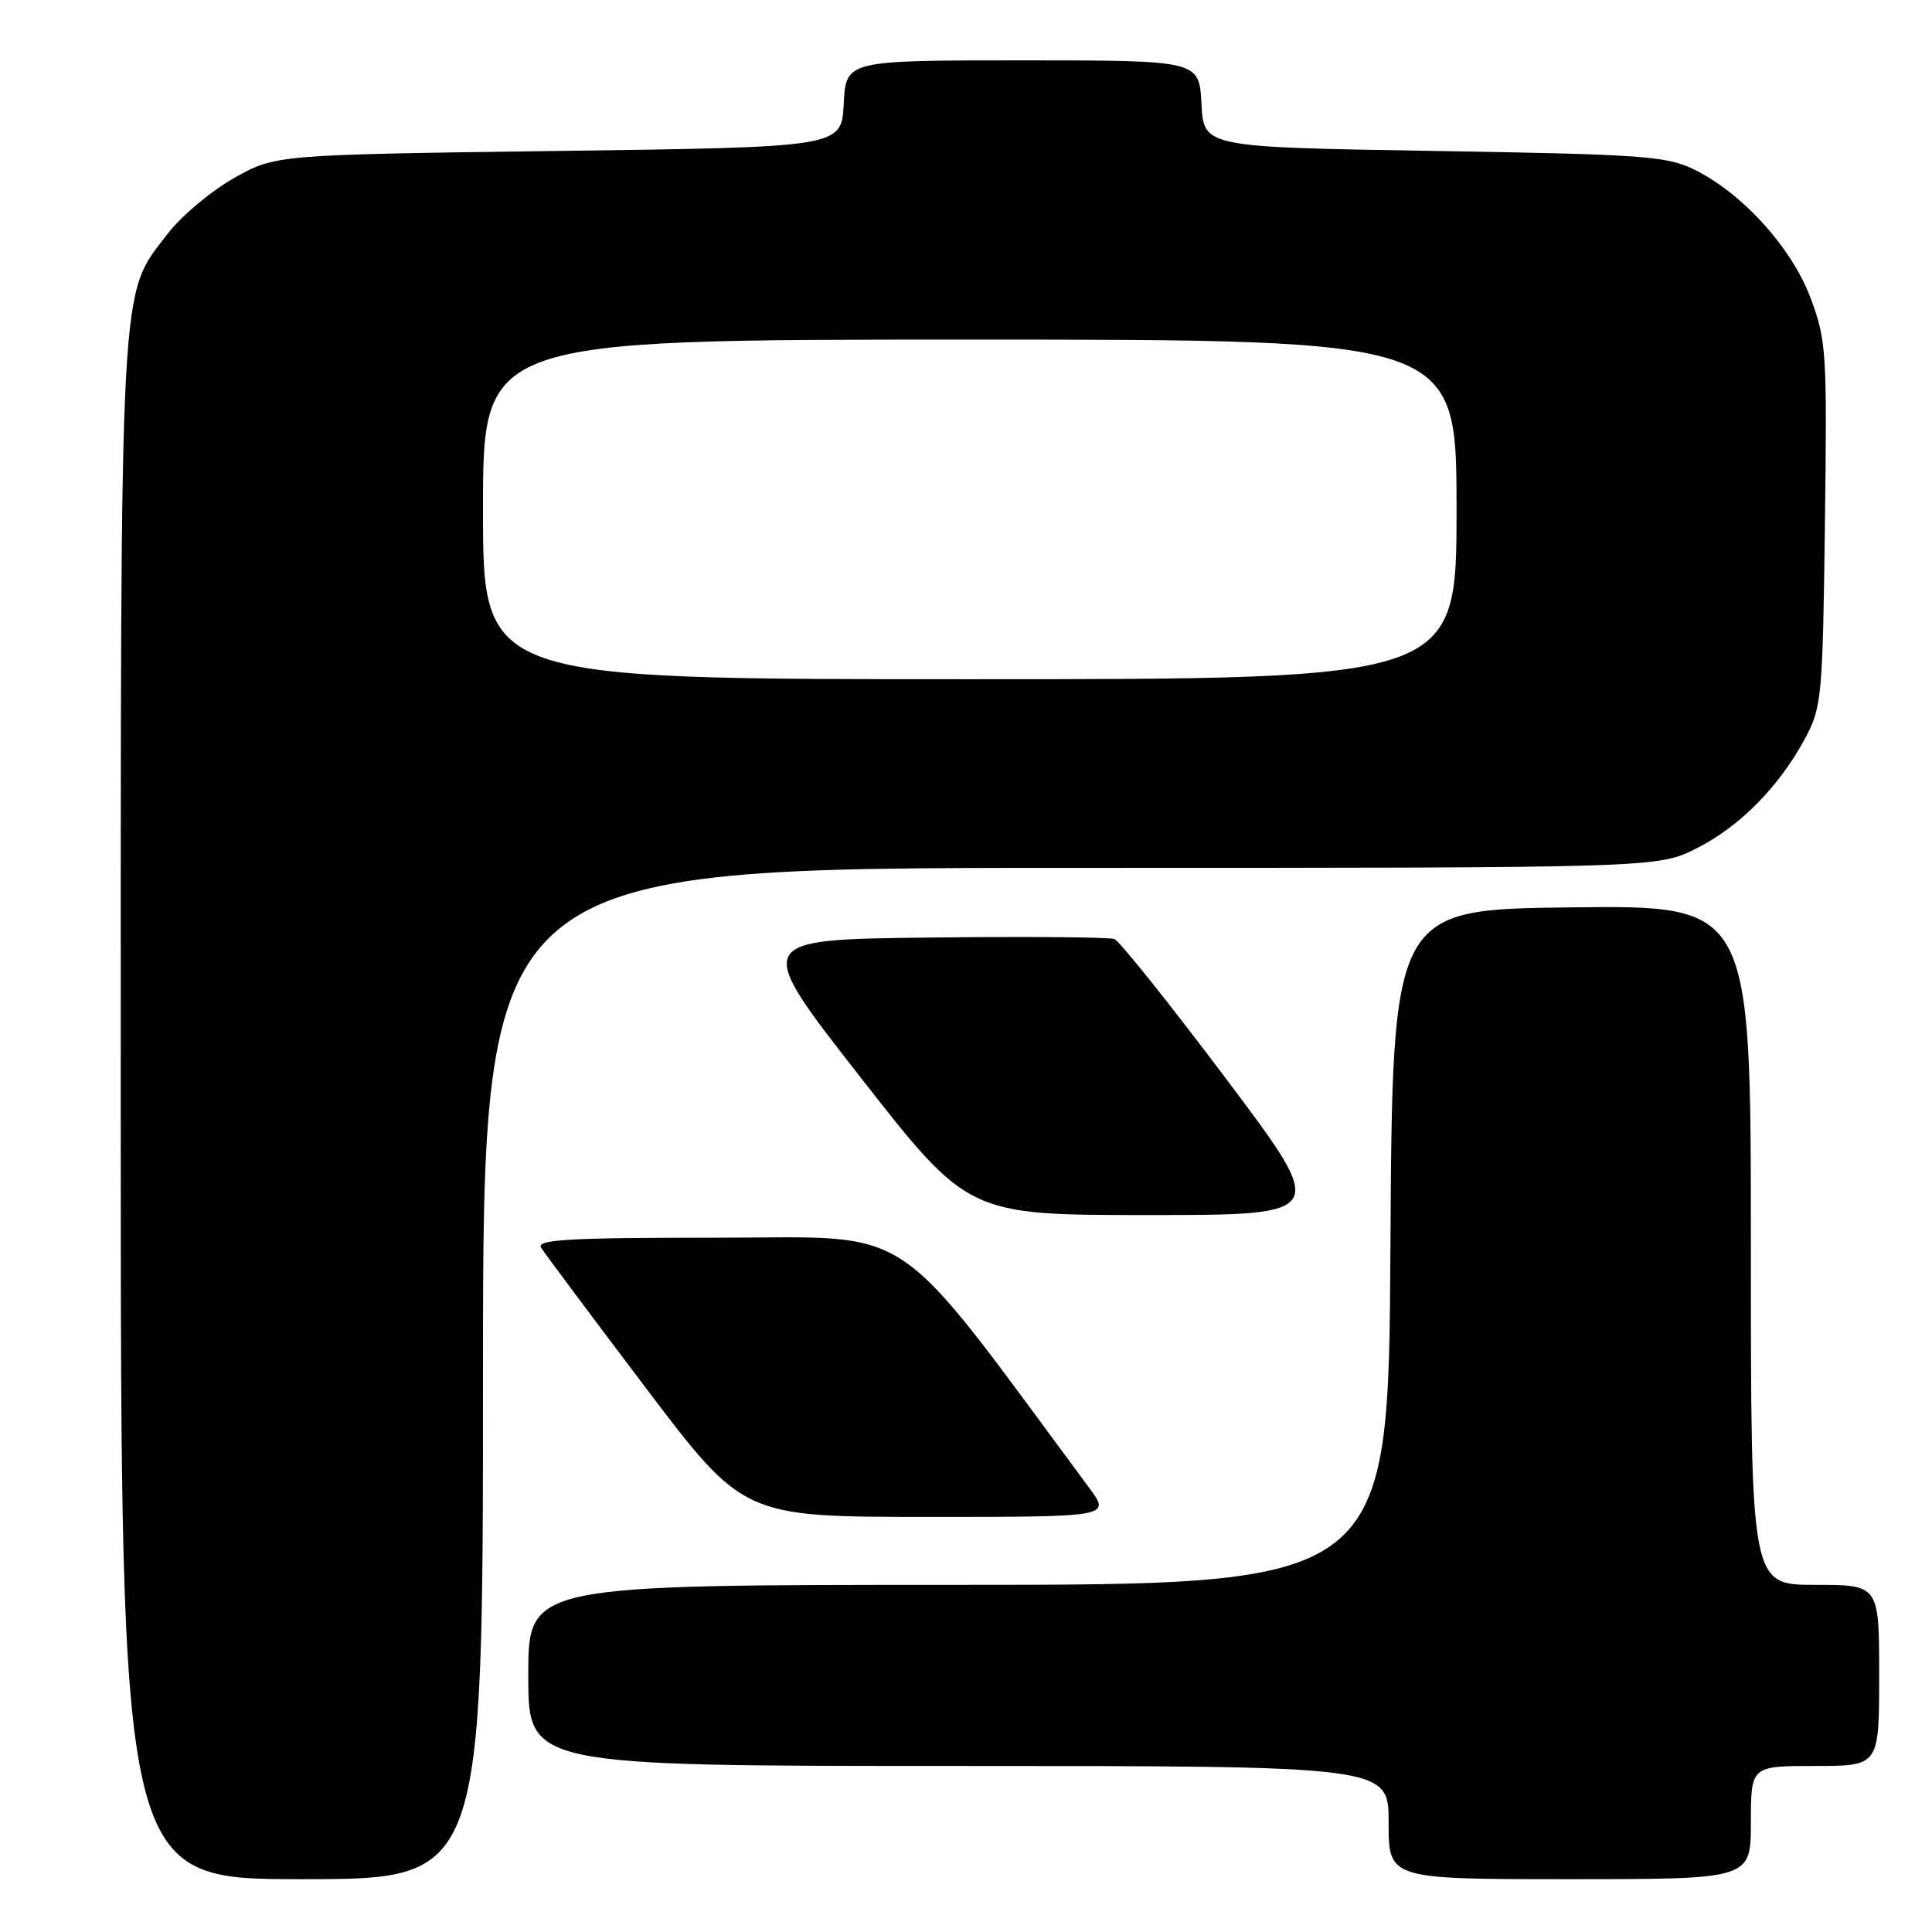 <?xml version="1.0" encoding="UTF-8" standalone="no"?>
<!DOCTYPE svg PUBLIC "-//W3C//DTD SVG 1.1//EN" "http://www.w3.org/Graphics/SVG/1.1/DTD/svg11.dtd" >
<svg xmlns="http://www.w3.org/2000/svg" xmlns:xlink="http://www.w3.org/1999/xlink" version="1.1" viewBox="0 0 256 256">
 <g >
 <path fill="currentColor"
d=" M 64.00 182.00 C 64.00 115.00 64.00 115.00 141.80 115.00 C 219.61 115.00 219.61 115.00 224.74 112.44 C 230.48 109.58 235.77 104.22 239.21 97.80 C 241.39 93.72 241.52 92.29 241.81 69.46 C 242.11 46.69 242.01 45.10 239.92 39.51 C 237.42 32.83 230.90 25.62 224.50 22.47 C 220.86 20.68 217.73 20.45 190.00 20.00 C 159.50 19.50 159.50 19.50 159.20 13.75 C 158.90 8.00 158.90 8.00 135.50 8.00 C 112.10 8.00 112.10 8.00 111.80 13.75 C 111.50 19.50 111.50 19.50 74.00 20.00 C 36.50 20.50 36.50 20.50 31.00 23.60 C 27.98 25.31 24.05 28.59 22.28 30.90 C 15.76 39.37 16.00 34.84 16.00 147.18 C 16.00 249.00 16.00 249.00 40.00 249.00 C 64.00 249.00 64.00 249.00 64.00 182.00 Z  M 232.00 241.50 C 232.00 234.00 232.00 234.00 240.50 234.00 C 249.00 234.00 249.00 234.00 249.00 222.00 C 249.00 210.00 249.00 210.00 240.50 210.00 C 232.00 210.00 232.00 210.00 232.00 164.98 C 232.00 119.96 232.00 119.96 208.25 120.23 C 184.50 120.50 184.50 120.50 184.24 165.25 C 183.98 210.00 183.98 210.00 126.99 210.00 C 70.00 210.00 70.00 210.00 70.00 222.00 C 70.00 234.00 70.00 234.00 127.00 234.00 C 184.00 234.00 184.00 234.00 184.00 241.50 C 184.00 249.00 184.00 249.00 208.00 249.00 C 232.00 249.00 232.00 249.00 232.00 241.50 Z  M 144.34 197.17 C 117.72 161.23 121.82 164.00 95.23 164.00 C 75.38 164.00 71.05 164.24 71.70 165.32 C 72.14 166.04 78.35 174.36 85.50 183.81 C 98.50 200.99 98.50 200.99 122.84 201.00 C 147.17 201.00 147.17 201.00 144.34 197.17 Z  M 162.46 142.94 C 154.99 133.01 148.33 124.68 147.67 124.43 C 147.00 124.17 135.95 124.08 123.11 124.23 C 99.76 124.50 99.76 124.50 114.02 142.75 C 128.29 161.00 128.29 161.00 152.17 161.00 C 176.04 161.00 176.04 161.00 162.46 142.94 Z  M 64.00 67.50 C 64.00 45.00 64.00 45.00 128.50 45.00 C 193.00 45.00 193.00 45.00 193.00 67.50 C 193.00 90.00 193.00 90.00 128.50 90.00 C 64.00 90.00 64.00 90.00 64.00 67.50 Z "/>
</g>
</svg>